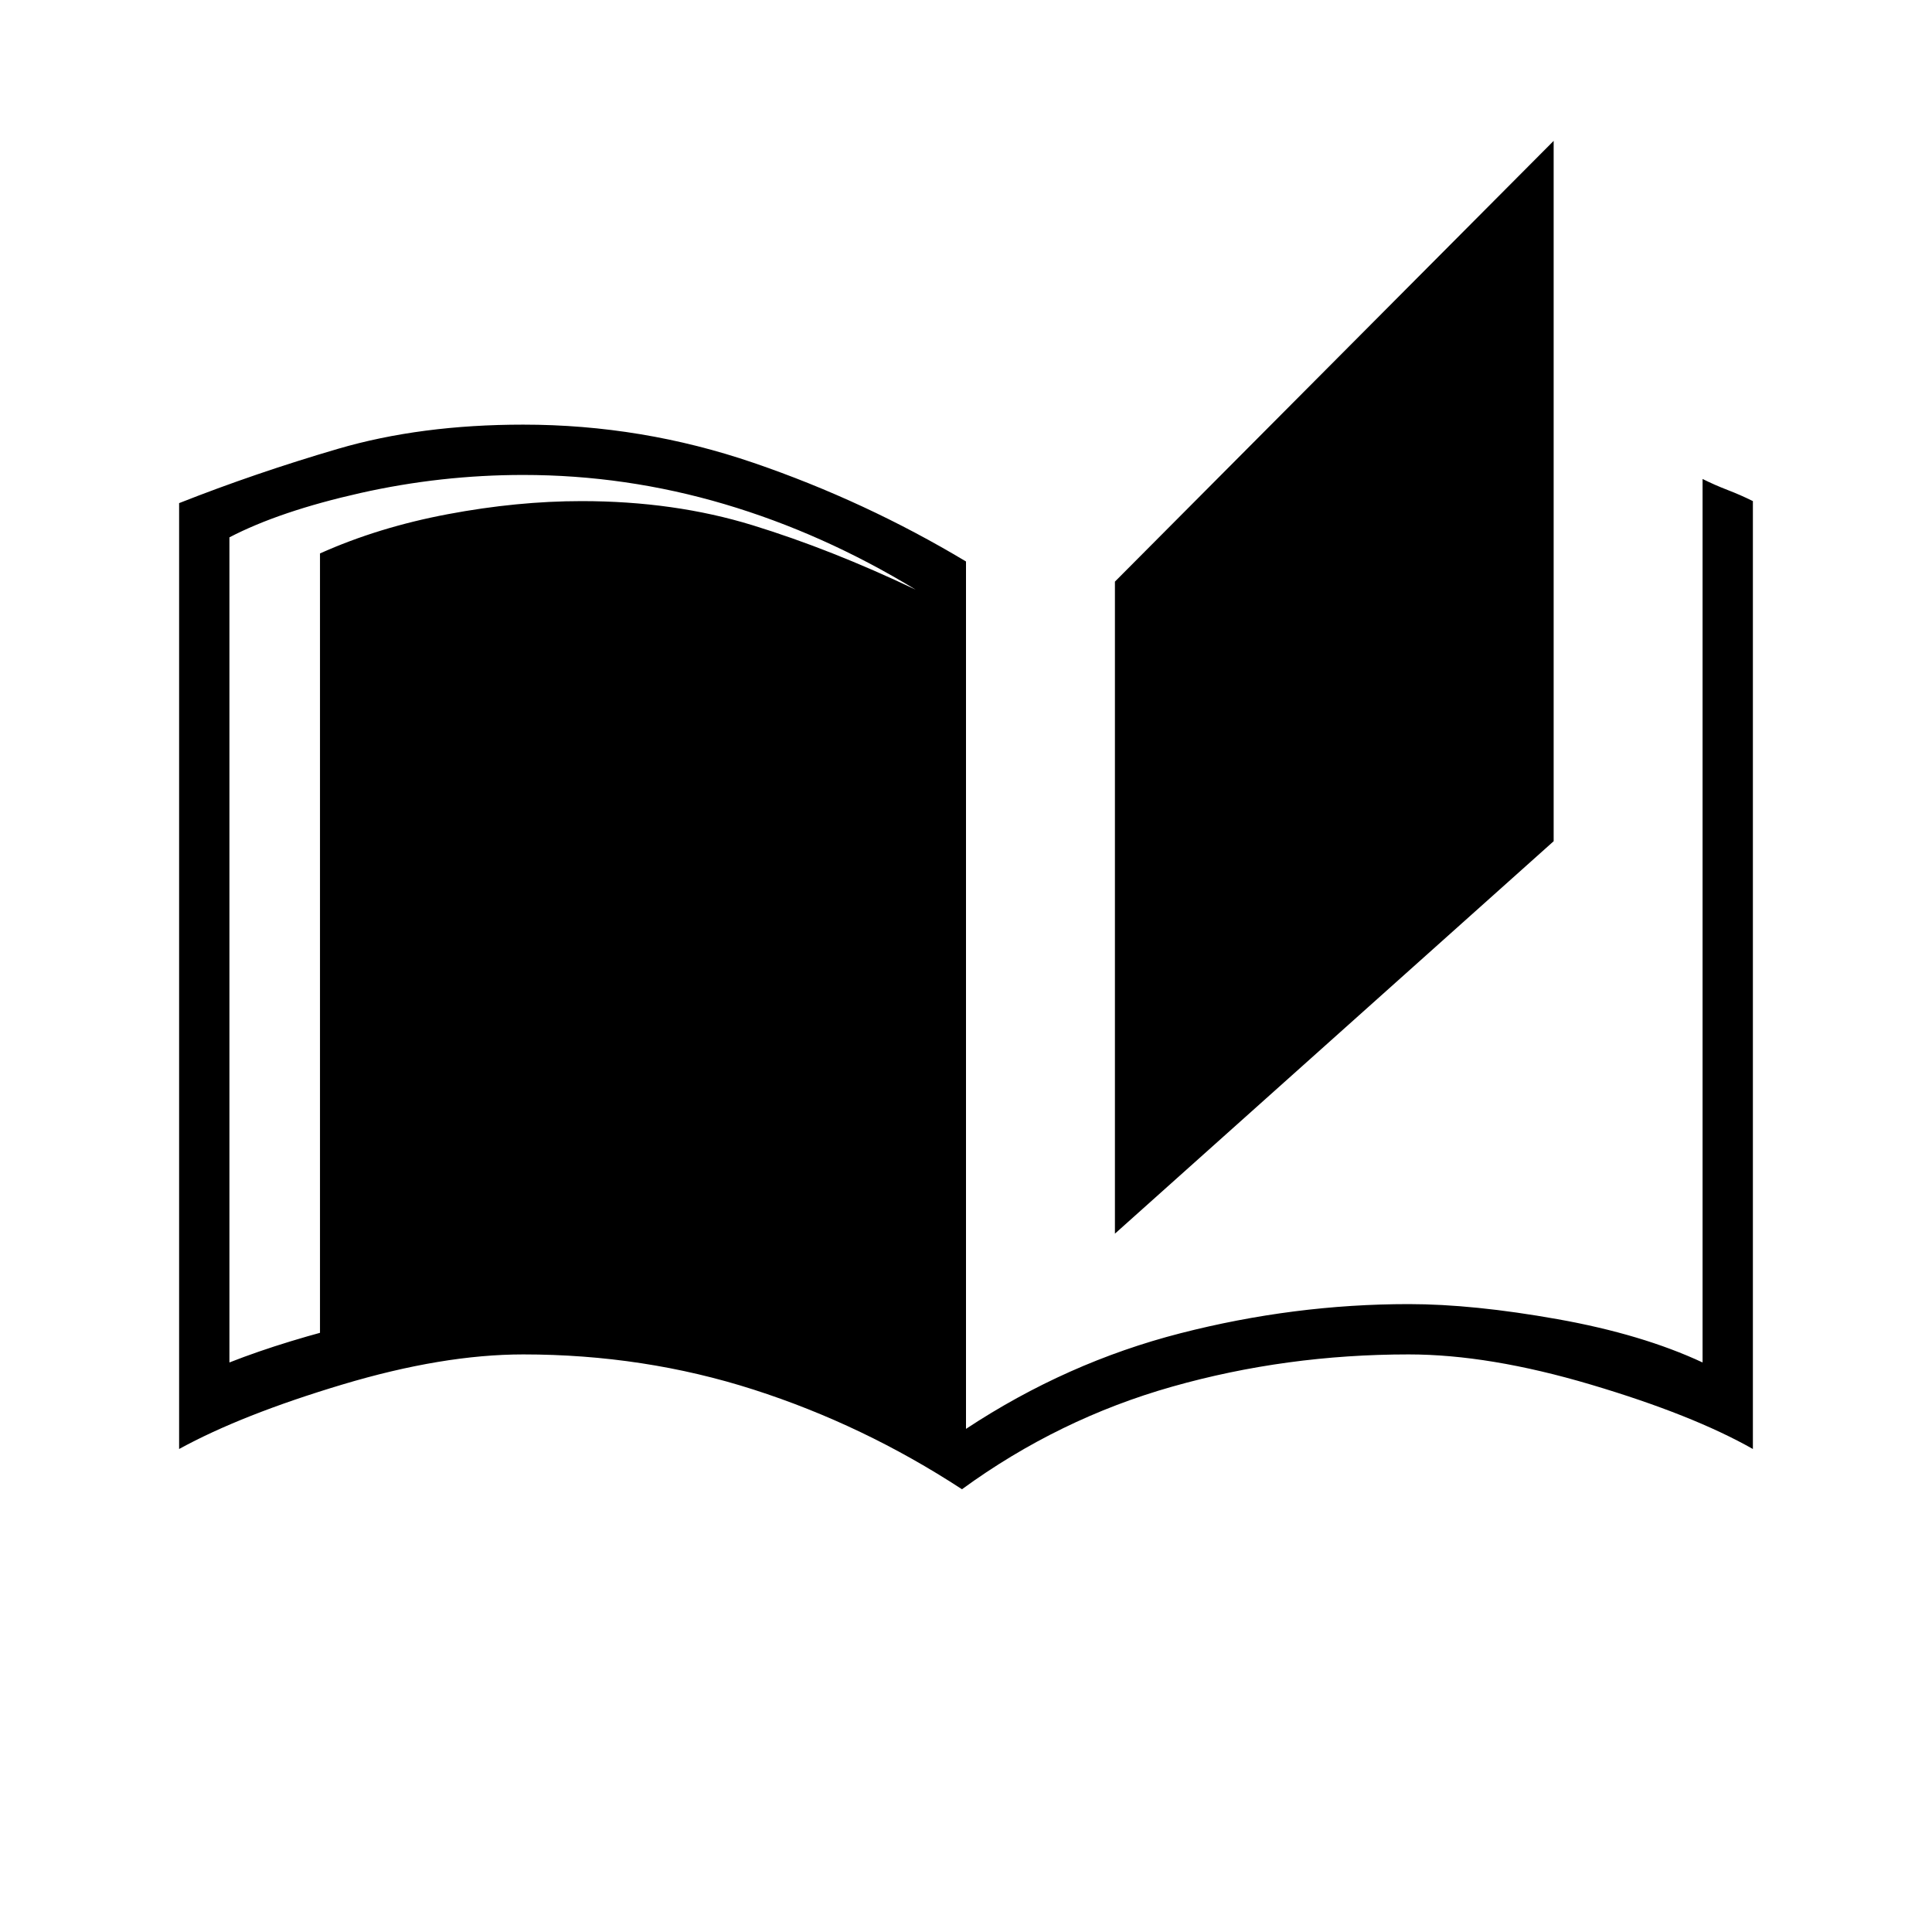 <svg xmlns="http://www.w3.org/2000/svg" height="48" width="48"><path d="M23.9 37Q21.45 35.4 18.725 34.525Q16 33.65 13 33.65Q11 33.65 8.5 34.4Q6 35.15 4.45 36V12.5Q6.35 11.75 8.4 11.15Q10.45 10.55 13 10.55Q15.95 10.55 18.725 11.5Q21.5 12.45 24 13.95V35.5Q26.5 33.85 29.325 33.125Q32.15 32.4 35 32.4Q36.6 32.4 38.7 32.775Q40.8 33.15 42.3 33.85V11.9Q42.6 12.05 42.925 12.175Q43.25 12.3 43.55 12.45V36Q42.05 35.15 39.525 34.4Q37 33.65 35 33.65Q31.95 33.65 29.125 34.45Q26.3 35.25 23.9 37ZM27.7 30.65V14.45L38.6 3.5V20.9ZM22.75 34.85V14.65Q20.45 13.25 18 12.525Q15.55 11.8 13 11.8Q10.95 11.8 8.95 12.25Q6.95 12.7 5.7 13.35V33.85Q7.1 33.3 8.975 32.85Q10.85 32.4 13 32.4Q16.15 32.4 18.675 33.15Q21.2 33.9 22.75 34.85ZM22.75 34.85Q21.15 34.15 19 33.65Q16.85 33.15 14.45 33.15Q12.7 33.15 11.075 33.425Q9.45 33.7 7.95 34.1V13.75Q9.4 13.1 11.125 12.775Q12.85 12.45 14.45 12.45Q16.75 12.45 18.7 13.05Q20.65 13.65 22.75 14.65Z"/></svg>